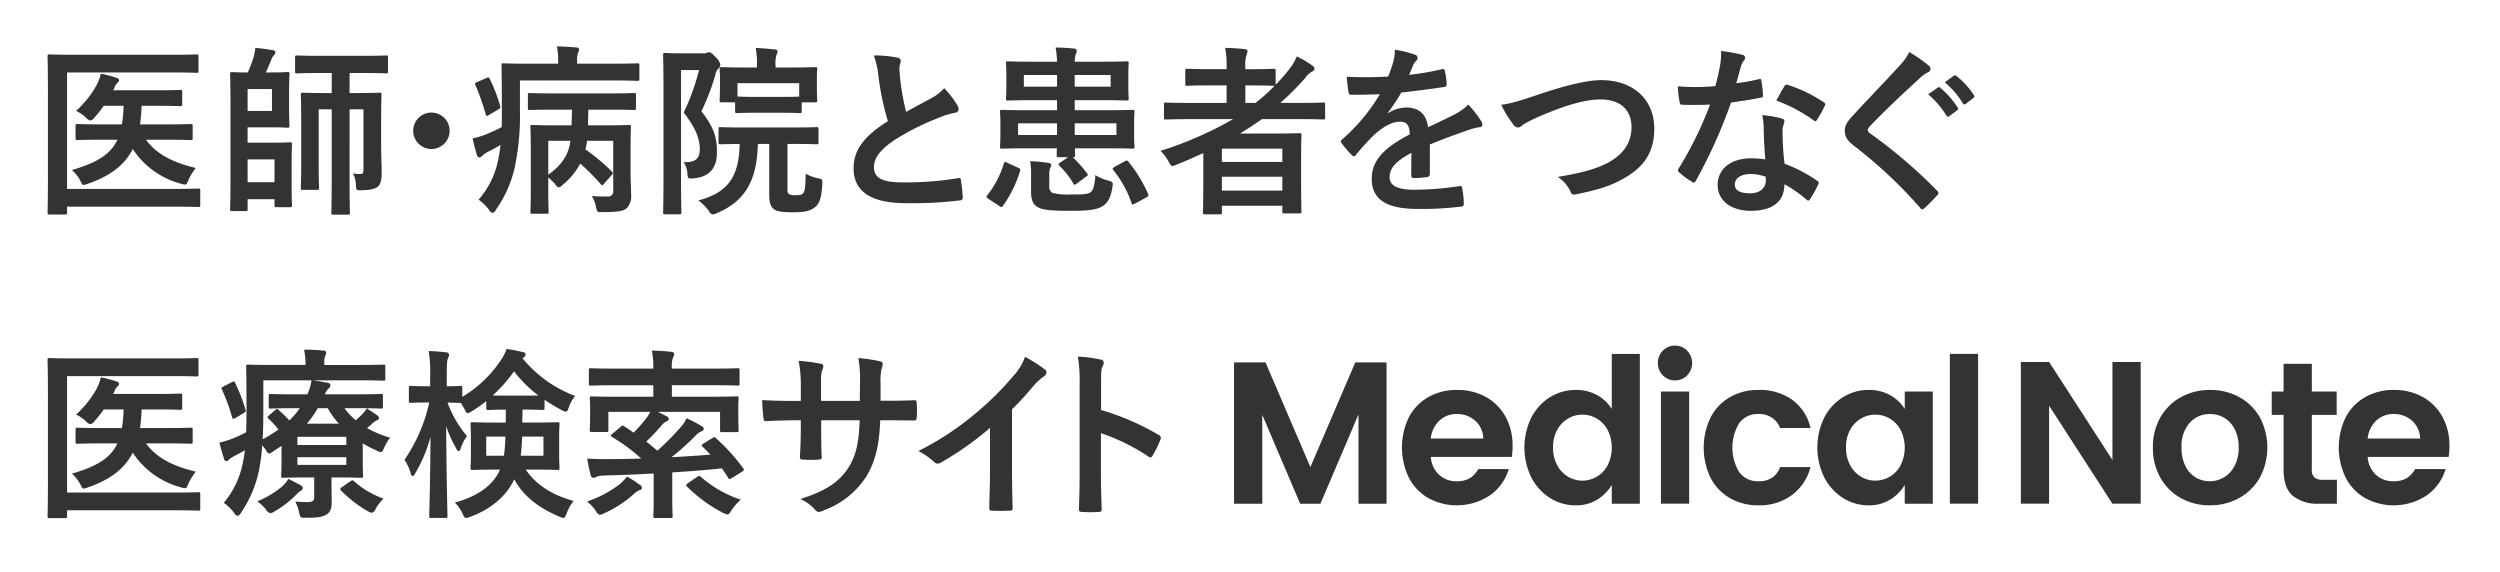 <svg xmlns="http://www.w3.org/2000/svg" xmlns:xlink="http://www.w3.org/1999/xlink" width="247" height="56.5" viewBox="0 0 494 113">
  <defs>
    <style>
      .cls-1 {
        fill: #333;
        fill-rule: evenodd;
        filter: url(#filter);
      }
    </style>
    <filter id="filter" x="25" y="629" width="494" height="113" filterUnits="userSpaceOnUse">
      <feGaussianBlur result="blur" stdDeviation="3.333" in="SourceAlpha"/>
      <feComposite result="composite"/>
      <feComposite result="composite-2"/>
      <feComposite result="composite-3"/>
      <feFlood result="flood" flood-color="#fff" flood-opacity="0.2"/>
      <feComposite result="composite-4" operator="in" in2="composite-3"/>
      <feBlend result="blend" mode="screen" in2="SourceGraphic"/>
      <feBlend result="blend-2" in="SourceGraphic"/>
    </filter>
  </defs>
  <path id="tagline_sp.svg" class="cls-1" d="M38.254,643.32h20.9c3.316,0,4.457.072,4.671,0.072,0.357,0,.392-0.036.392-0.4V640.15c0-.36-0.036-0.4-0.392-0.4-0.214,0-1.355.072-4.671,0.072H39.537c-3.316,0-4.529-.072-4.743-0.072-0.357,0-.392.036-0.392,0.4,0,0.216.071,2.665,0.071,7.6v15.6c0,4.971-.071,7.42-0.071,7.637,0,0.36.036,0.4,0.392,0.4h3.031c0.392,0,.428-0.036.428-0.4v-1.154H59.292c3.423,0,4.636.072,4.885,0.072,0.357,0,.392-0.036.392-0.4v-2.845c0-.36-0.036-0.4-0.392-0.4-0.25,0-1.462.072-4.885,0.072H38.254V643.32ZM48.2,656.61c-1.319,2.846-3.994,4.538-8.986,5.979a7.487,7.487,0,0,1,1.676,2.161c0.285,0.576.392,0.792,0.678,0.792a3.721,3.721,0,0,0,.856-0.252c4.564-1.584,7.274-3.817,8.808-6.843a16.423,16.423,0,0,0,9.485,6.843,3.785,3.785,0,0,0,.82.18c0.321,0,.428-0.216.642-0.792a12.4,12.4,0,0,1,1.5-2.485c-4.85-1.153-7.881-2.917-9.842-5.583h3.922c3.495,0,4.671.072,4.885,0.072,0.392,0,.428-0.036.428-0.4v-2.413c0-.324-0.036-0.36-0.428-0.36-0.214,0-1.391.072-4.885,0.072h-5.1a29.372,29.372,0,0,0,.321-3.674h3.138c3.174,0,4.279.072,4.493,0.072,0.357,0,.392-0.036.392-0.433v-2.377c0-.36-0.036-0.4-0.392-0.4-0.214,0-1.319.072-4.493,0.072H47.347a1.944,1.944,0,0,0,.25-0.468,2.7,2.7,0,0,1,.606-1.008,0.667,0.667,0,0,0,.321-0.5,0.528,0.528,0,0,0-.464-0.468,20.866,20.866,0,0,0-3.138-.828,9.28,9.28,0,0,1-.856,2.3,20.176,20.176,0,0,1-4.03,5.042,7.86,7.86,0,0,1,1.926,1.3,1.686,1.686,0,0,0,.892.612,1.3,1.3,0,0,0,.785-0.576,20.569,20.569,0,0,0,1.854-2.341h3.922a27.09,27.09,0,0,1-.321,3.674H45.207c-3.459,0-4.671-.072-4.885-0.072-0.357,0-.392.036-0.392,0.36v2.413c0,0.36.036,0.4,0.392,0.4,0.214,0,1.426-.072,4.885-0.072h3Zm52.113-4.034c0-3.062.071-4.646,0.071-4.862,0-.361-0.036-0.4-0.392-0.4-0.25,0-1.284.072-4.315,0.072h-1.6v-3.961h2.567c3.281,0,4.421.072,4.635,0.072,0.357,0,.393-0.036.393-0.4v-2.737c0-.36-0.036-0.4-0.393-0.4-0.214,0-1.355.072-4.635,0.072h-8.38c-3.245,0-4.35-.072-4.564-0.072-0.357,0-.392.036-0.392,0.4V643.1c0,0.361.036,0.4,0.392,0.4,0.214,0,1.319-.072,4.564-0.072h2.282v3.961H89.153c-3.031,0-4.065-.072-4.315-0.072-0.357,0-.392.036-0.392,0.4,0,0.216.071,1.62,0.071,4.574v9.329c0,2.953-.071,4.25-0.071,4.5,0,0.36.036,0.4,0.392,0.4h2.817c0.357,0,.392-0.036.392-0.4,0-.216-0.071-1.549-0.071-4.358V650.6h2.567v14.443c0,3.854-.071,5.763-0.071,5.98,0,0.36.036,0.4,0.392,0.4h2.853c0.392,0,.428-0.036.428-0.4,0-.181-0.071-2.126-0.071-6.016V650.6H96.82v11.742c0,0.828-.107,1.044-0.571,1.044a12.646,12.646,0,0,1-1.5-.108,4.77,4.77,0,0,1,.571,2.2c0.071,1.153.071,1.153,1.212,1.117,1.462-.036,2.674-0.216,3.245-0.829,0.5-.54.642-1.368,0.642-2.845s-0.107-3.385-.107-4.97v-5.367ZM77.529,643.32c0.392-.829.713-1.657,1.07-2.486a2.774,2.774,0,0,1,.5-0.9,0.8,0.8,0,0,0,.321-0.576,0.466,0.466,0,0,0-.464-0.432c-1.07-.181-2.211-0.361-3.495-0.469a11.314,11.314,0,0,1-.428,2.089,26.884,26.884,0,0,1-1.07,2.774c-1.89,0-2.888-.072-3.1-0.072-0.357,0-.392.036-0.392,0.4,0,0.252.071,2.2,0.071,6.087v14.515c0,3.962-.071,5.8-0.071,6.051,0,0.36.036,0.4,0.392,0.4h2.71c0.321,0,.357-0.036.357-0.4v-1.945H79.24v1.188c0,0.36.036,0.4,0.392,0.4h2.639c0.392,0,.428-0.036.428-0.4,0-.216-0.071-1.116-0.071-3.277v-5.4c0-2.161.071-3.133,0.071-3.349,0-.36-0.036-0.4-0.428-0.4-0.214,0-1.212.072-3.245,0.072h-5.1v-3.026h4.778c2.068,0,2.888.072,3.1,0.072,0.357,0,.392-0.036.392-0.4,0-.216-0.071-1.153-0.071-3.206v-3.782c0-2.017.071-2.989,0.071-3.205,0-.36-0.036-0.4-0.392-0.4-0.214,0-1.034.072-3.1,0.072H77.529ZM79.24,660.5V665H73.927v-4.5H79.24Zm-0.5-9.581H73.927V646.6h4.814v4.322Zm31.542,0.324a3.6,3.6,0,1,0,3.566,3.6A3.594,3.594,0,0,0,110.283,651.243ZM145.855,663.6c0.321-.361.321-0.433,0.036-0.721a40.477,40.477,0,0,0-5.206-4.358,14.164,14.164,0,0,0,.321-1.693h5.17v9.761a1.017,1.017,0,0,1-1.212,1.224,29.926,29.926,0,0,1-3.031-.072,6.207,6.207,0,0,1,.82,2.089c0.25,1.118.25,1.118,1.319,1.081,3.174,0,4.173-.216,4.779-0.793a3.322,3.322,0,0,0,.856-2.665c0-1.116-.107-2.665-0.107-4.646v-4.358c0-2.737.071-4.106,0.071-4.322,0-.4-0.036-0.432-0.392-0.432-0.214,0-1.427.072-4.779,0.072h-3.316c0.036-1.045.036-2.054,0.071-3.1h4.173c3.423,0,4.635.072,4.849,0.072,0.357,0,.392-0.036.392-0.4v-2.557c0-.361-0.035-0.4-0.392-0.4-0.214,0-1.426.072-4.849,0.072H134.516c-3.423,0-4.636-.072-4.85-0.072-0.321,0-.356.036-0.356,0.4v2.557c0,0.36.035,0.4,0.356,0.4,0.214,0,1.427-.072,4.85-0.072h3.494c0,1.044-.035,2.053-0.071,3.1h-2.924c-3.352,0-4.564-.072-4.778-0.072-0.392,0-.428.036-0.428,0.432,0,0.216.071,1.4,0.071,4.034v8.752c0,2.629-.071,3.746-0.071,3.926,0,0.361.036,0.4,0.428,0.4h2.817c0.321,0,.356-0.036.356-0.4,0-.18-0.071-1.369-0.071-3.926v-2.845a12.133,12.133,0,0,1,1.32,1.26,1.415,1.415,0,0,0,.748.721,1.682,1.682,0,0,0,.749-0.5,13.745,13.745,0,0,0,3.5-4.214,42.854,42.854,0,0,1,4.029,4.034c0.286,0.324.321,0.324,0.678-.072Zm-8.13-6.772a8.893,8.893,0,0,1-.927,2.99,10.354,10.354,0,0,1-3.459,3.673v-6.663h4.386ZM127.741,644.9H146.1c3.5,0,4.636.072,4.85,0.072,0.356,0,.392-0.036.392-0.432v-2.629c0-.36-0.036-0.4-0.392-0.4-0.214,0-1.355.072-4.85,0.072h-7.06v-0.576a3.979,3.979,0,0,1,.178-1.585,1.51,1.51,0,0,0,.214-0.721,0.545,0.545,0,0,0-.571-0.324c-1.283-.108-2.5-0.18-3.815-0.216a14.235,14.235,0,0,1,.249,2.882v0.54h-5.883c-3.459,0-4.707-.072-4.921-0.072-0.357,0-.393.036-0.393,0.4,0,0.216.072,2.881,0.072,8.968,0,1.153,0,2.233-.036,3.242-0.891.468-1.926,0.937-2.995,1.4a17.72,17.72,0,0,1-2.746.828c0.25,1.189.57,2.413,0.856,3.314a0.552,0.552,0,0,0,.463.432,0.8,0.8,0,0,0,.571-0.288,4.238,4.238,0,0,1,1.105-.793c0.82-.4,1.641-0.864,2.5-1.368a23.866,23.866,0,0,1-.463,2.989,16.775,16.775,0,0,1-3.851,7.816,9.791,9.791,0,0,1,2.068,2.017,1.1,1.1,0,0,0,.713.613,1.151,1.151,0,0,0,.642-0.649,23.286,23.286,0,0,0,3.709-8.32,49.194,49.194,0,0,0,1.034-11.238V644.9Zm-8.559.36c-0.392.181-.356,0.325-0.214,0.613a45.008,45.008,0,0,1,2,5.69c0.107,0.4.179,0.433,0.678,0.144l1.819-1.08c0.463-.252.463-0.36,0.356-0.72a31.454,31.454,0,0,0-2.068-5.367c-0.178-.324-0.25-0.288-0.678-0.108Zm40.1-5.726c-1.747,0-2.6-.072-2.853-0.072-0.356,0-.392.036-0.392,0.4,0,0.252.071,2.737,0.071,7.816v15.6c0,5.007-.071,7.492-0.071,7.709,0,0.324.036,0.36,0.392,0.36h2.817c0.357,0,.392-0.036.392-0.36,0-.217-0.071-2.81-0.071-7.745V642.851h3.566a44.923,44.923,0,0,1-3.031,8.392c2.71,3.494,3.174,5.511,3.174,7.276,0,1.873-.963,2.629-3.21,2.521a4.2,4.2,0,0,1,.749,2.161c0.107,1.117.107,1.117,1.213,1.045,3.28-.288,4.635-2.2,4.635-5.043,0-2.593-.285-4.682-3.066-8.212a46.109,46.109,0,0,0,2.745-7.131,2.411,2.411,0,0,1,.678-1.4,0.937,0.937,0,0,0,.321-0.648,2.549,2.549,0,0,0-.856-1.441c-0.82-.9-1.1-1.044-1.355-1.044a0.888,0.888,0,0,0-.464.108,1.624,1.624,0,0,1-.713.108h-4.671ZM177,657.439v10.012c0,1.8.357,2.485,1.035,2.954,0.534,0.4,1.747.541,3.53,0.541,2.032,0,3.28-.145,4.243-0.83,1.034-.684,1.5-1.728,1.676-4.718,0.036-.936.036-1.008-0.891-1.188a7.489,7.489,0,0,1-2.389-.9c-0.072,2.558-.107,3.314-0.464,3.818-0.25.324-.5,0.432-1.462,0.432a2.416,2.416,0,0,1-1.391-.216c-0.285-.216-0.285-0.432-0.285-1.188v-8.716h1c3.352,0,4.529.072,4.743,0.072,0.357,0,.392-0.036.392-0.4v-2.558c0-.4-0.035-0.432-0.392-0.432-0.214,0-1.391.072-4.743,0.072h-9.485c-3.387,0-4.529-.072-4.743-0.072-0.356,0-.392.036-0.392,0.432v2.558c0,0.36.036,0.4,0.392,0.4,0.179,0,1.177-.036,3.78-0.072-0.107,6.555-2.389,9.652-8.166,11.165a9.309,9.309,0,0,1,2.069,2.053,1.186,1.186,0,0,0,.784.721,2.832,2.832,0,0,0,.856-0.288c5.741-2.414,7.881-6.7,8.059-13.651H177Zm2.247-6.16c2.674,0,3.566.072,3.78,0.072,0.356,0,.392-0.036.392-0.4v-1.729h2.639c0.392,0,.428-0.036.428-0.4,0-.252-0.072-0.684-0.072-3.385v-1.261c0-.792.072-1.333,0.072-1.549,0-.324-0.036-0.36-0.428-0.36-0.214,0-1.426.072-4.778,0.072h-3.031v-0.432a5.325,5.325,0,0,1,.213-2.125,1.389,1.389,0,0,0,.179-0.684,0.547,0.547,0,0,0-.571-0.325c-1.212-.144-2.425-0.252-3.744-0.288a16.657,16.657,0,0,1,.25,3.494v0.36H172.4c-3.352,0-4.564-.072-4.778-0.072-0.392,0-.428.036-0.428,0.36,0,0.252.072,0.757,0.072,1.8v1.009c0,2.7-.072,3.133-0.072,3.385,0,0.36.036,0.4,0.428,0.4h2.639v1.729c0,0.36.036,0.4,0.392,0.4,0.214,0,1.106-.072,3.816-0.072h4.778Zm-8.523-5.834h12.2v2.629c-0.321.036-1.284,0.072-3.673,0.072h-4.778c-2.532,0-3.459-.072-3.745-0.072v-2.629Zm26.939-5.475a16.26,16.26,0,0,1,.927,4.178,55.049,55.049,0,0,0,1.854,8.788c-4.172,2.666-6.775,5.295-6.775,9.293,0,4.682,3.566,6.915,10.3,6.915a75.494,75.494,0,0,0,10.627-.54,0.559,0.559,0,0,0,.642-0.612,32.356,32.356,0,0,0-.357-3.35,0.446,0.446,0,0,0-.642-0.432,61.7,61.7,0,0,1-10.876.828c-4.1,0-5.67-.9-5.67-3.025,0-1.693,1.106-3.386,4.208-5.439a49.523,49.523,0,0,1,8.38-4.214,16.946,16.946,0,0,1,3.423-1.081,0.713,0.713,0,0,0,.713-0.72,1.463,1.463,0,0,0-.249-0.756,18.479,18.479,0,0,0-2.6-3.386,8.847,8.847,0,0,1-2.461,1.945c-2,1.08-3.28,1.765-5.063,2.737a51.041,51.041,0,0,1-1.141-6.2c-0.072-.828-0.179-1.692-0.179-2.413,0-.5.25-1.008,0.25-1.513a0.656,0.656,0,0,0-.642-0.576A20.447,20.447,0,0,0,197.663,639.97Zm31.468,1.225c-3.5,0-4.743-.072-4.957-0.072-0.356,0-.392.036-0.392,0.4,0,0.216.071,0.792,0.071,2.3V646.2c0,1.441-.071,2.017-0.071,2.269,0,0.36.036,0.4,0.392,0.4,0.214,0,1.391-.072,4.885-0.072h4.814v1.981h-5.99c-3.424,0-4.636-.072-4.886-0.072-0.356,0-.392.036-0.392,0.4,0,0.216.072,0.792,0.072,2.233v2.306c0,1.513-.072,2.089-0.072,2.3,0,0.4.036,0.432,0.392,0.432,0.25,0,1.462-.072,4.886-0.072h5.955c-0.036.828-.036,1.3-0.036,1.4,0,0.324.036,0.36,0.357,0.36h1.89l-1.534,1.044c-0.392.252-.428,0.361-0.178,0.649a16.283,16.283,0,0,1,2.71,3.421,0.432,0.432,0,0,0,.285.324,0.911,0.911,0,0,0,.428-0.216l1.926-1.44c0.356-.252.321-0.361,0.107-0.613a25.9,25.9,0,0,0-2.817-3.169h0.071c0.357,0,.392-0.036.392-0.36,0-.108-0.035-0.577-0.035-1.4h6.49c3.423,0,4.635.072,4.885,0.072,0.357,0,.392-0.036.392-0.432,0-.216-0.071-0.792-0.071-2.3v-2.306c0-1.441.071-2.017,0.071-2.233,0-.36-0.035-0.4-0.392-0.4-0.25,0-1.462.072-4.885,0.072h-6.526v-1.981h5.278c3.494,0,4.742.072,4.992,0.072,0.356,0,.392-0.036.392-0.4,0-.216-0.071-0.828-0.071-2.269v-2.377c0-1.513.071-2.089,0.071-2.3,0-.36-0.036-0.4-0.392-0.4-0.25,0-1.5.072-4.992,0.072h-5.278a4.685,4.685,0,0,1,.214-1.513A1.5,1.5,0,0,0,237.76,639a0.5,0.5,0,0,0-.535-0.4c-1.212-.144-2.353-0.18-3.637-0.216a19.2,19.2,0,0,1,.285,2.81h-4.742Zm16.474,14.479h-8.237v-2.306h8.237v2.306Zm-19.434,0v-2.306h7.7v2.306h-7.7Zm18.293-9.545h-7.1v-2.305h7.1v2.305Zm-17.152,0v-2.305h6.561v2.305h-6.561Zm5.028,17.288a2.744,2.744,0,0,1,.214-1.26,1.272,1.272,0,0,0,.178-0.648q0-.217-0.642-0.325a27.347,27.347,0,0,0-3.53-.324,14.829,14.829,0,0,1,.179,2.846v3.133c0,1.873.5,2.629,1.319,3.1,1,0.577,3.031.721,6.169,0.721,3.281,0,5.242-.108,6.561-0.865,1-.576,1.712-1.692,2.033-3.853,0.142-.973.071-0.973-0.82-1.261a8.931,8.931,0,0,1-2.568-1.08c-0.071,1.728-.392,3.1-1,3.421-0.749.432-1.748,0.4-3.923,0.4a11.446,11.446,0,0,1-3.6-.324,1.454,1.454,0,0,1-.571-1.441v-2.233Zm-9.913,6.267a0.86,0.86,0,0,0,.463.216,0.383,0.383,0,0,0,.286-0.216,23.724,23.724,0,0,0,3.387-6.879c0.107-.36.072-0.432-0.356-0.648L224,661.148c-0.464-.252-0.5-0.216-0.642.18a19,19,0,0,1-3.281,6.267c-0.178.252-.214,0.4,0.214,0.685Zm22.822-7.707c-0.428.252-.464,0.36-0.25,0.648a21.131,21.131,0,0,1,3.6,6.519c0.107,0.36.214,0.324,0.713,0.072l2.246-1.224c0.428-.253.428-0.361,0.286-0.721a27.467,27.467,0,0,0-3.887-6.339,0.5,0.5,0,0,0-.321-0.216,1.186,1.186,0,0,0-.428.18Zm17.523,2.2c0,5.366-.071,6.591-0.071,6.772,0,0.36.036,0.4,0.392,0.4h2.96c0.357,0,.392-0.036.392-0.4v-1.3h11.946V670.8c0,0.325.036,0.361,0.392,0.361h2.96c0.392,0,.428-0.036.428-0.361,0-.216-0.071-1.261-0.071-6.591v-3.6c0-3.566.071-4.646,0.071-4.862,0-.4-0.036-0.432-0.428-0.432-0.214,0-1.747.072-4.778,0.072h-6.954c1.5-.9,2.924-1.837,4.35-2.846h7.667c3.138,0,4.244.072,4.458,0.072,0.321,0,.356-0.036.356-0.4v-2.594c0-.324-0.035-0.36-0.356-0.36-0.214,0-1.32.072-4.458,0.072H278a52.414,52.414,0,0,0,4.885-4.9,4.011,4.011,0,0,1,1.462-1.333,0.62,0.62,0,0,0,.392-0.5,0.782,0.782,0,0,0-.428-0.648,19.994,19.994,0,0,0-3.066-1.8,10.371,10.371,0,0,1-1.605,2.665,33.223,33.223,0,0,1-2.567,2.918V643c0-.36-0.036-0.4-0.428-0.4-0.214,0-1.284.072-4.493,0.072h-1.07v-0.4a6.571,6.571,0,0,1,.249-2.485,1.785,1.785,0,0,0,.179-0.72c0-.216-0.214-0.325-0.571-0.361-1.212-.144-2.5-0.216-3.851-0.252a17.011,17.011,0,0,1,.285,3.71v0.5h-3.245c-3.209,0-4.314-.072-4.528-0.072-0.357,0-.393.036-0.393,0.4v2.558c0,0.36.036,0.4,0.393,0.4,0.214,0,1.319-.072,4.528-0.072h3.245v3.457h-7.559c-3.138,0-4.208-.072-4.422-0.072-0.357,0-.392.036-0.392,0.36v2.594c0,0.36.035,0.4,0.392,0.4,0.214,0,1.284-.072,4.422-0.072h8.843a72.955,72.955,0,0,1-14.335,6.267,8.624,8.624,0,0,1,1.569,2.089c0.357,0.649.5,0.9,0.785,0.9a3.011,3.011,0,0,0,.784-0.252c1.819-.721,3.566-1.513,5.313-2.3v4.934Zm3.673,2.485v-2.737h11.946v2.737H266.445Zm11.946-8.284V661H266.445v-2.629h11.946Zm-1.533-12.426a33.991,33.991,0,0,1-3.78,3.385h-2v-3.457h1.07c3.209,0,4.279.072,4.493,0.072h0.214Zm30.682,11.6c3.031-1.261,5.349-2.053,7.667-2.882a11.325,11.325,0,0,1,2.175-.54,0.519,0.519,0,0,0,.535-0.5,1.431,1.431,0,0,0-.285-0.793,22.153,22.153,0,0,0-2.5-3.17,10.724,10.724,0,0,1-2.71,1.945c-1.819.937-3.851,1.873-5.242,2.522-0.357-2.81-2-3.89-4.351-3.89a7.046,7.046,0,0,0-3.565,1.116l-0.036-.072a37.032,37.032,0,0,0,2.674-4c2.6-.288,5.67-0.684,8.345-1.08,0.5-.072.641-0.216,0.606-0.576a12.307,12.307,0,0,0-.357-2.594,0.394,0.394,0,0,0-.57-0.36,56.678,56.678,0,0,1-6.49,1.117c0.428-.973.606-1.441,0.82-1.945a2.815,2.815,0,0,1,.606-0.865,0.7,0.7,0,0,0,.25-0.54,0.646,0.646,0,0,0-.428-0.612,22.337,22.337,0,0,0-4.065-1.008,8.838,8.838,0,0,1-.25,2.2,28.147,28.147,0,0,1-1.07,3.1,77.9,77.9,0,0,1-8.2.036c0.107,1.08.249,2.413,0.356,2.989,0.072,0.4.178,0.577,0.5,0.577,2.1,0,4.03-.036,5.706-0.108a36.714,36.714,0,0,1-7.453,8.932,0.5,0.5,0,0,0-.249.4,0.588,0.588,0,0,0,.142.325,17.127,17.127,0,0,0,2.033,2.377,0.707,0.707,0,0,0,.392.252,0.636,0.636,0,0,0,.428-0.324,48.214,48.214,0,0,1,3.566-3.926c1.64-1.441,3.245-2.522,4.921-2.594,1.6-.072,2.032.649,2.139,2.486-5.384,2.809-7.524,5.33-7.524,8.788,0,4.178,3.1,5.943,8.951,5.943a62.671,62.671,0,0,0,8.843-.469c0.285,0,.428-0.252.392-0.684a16.208,16.208,0,0,0-.321-2.953,0.381,0.381,0,0,0-.5-0.4,60.231,60.231,0,0,1-8.879.721c-3.744,0-4.957-.973-4.957-2.485,0-1.729,1.142-3.134,4.315-4.791-0.035,1.3-.035,3.1-0.035,4.395a0.47,0.47,0,0,0,.463.576,19.113,19.113,0,0,0,2.532-.18,0.63,0.63,0,0,0,.677-0.649v-5.8Zm14.1-7.853a20.953,20.953,0,0,0,2.283,3.746,1.346,1.346,0,0,0,1.034.757,1.7,1.7,0,0,0,.963-0.54,22.307,22.307,0,0,1,2.46-1.3c5.42-2.413,9.664-3.71,12.873-3.71,3.958,0,6.133,2.089,6.133,5.475,0,3.314-1.89,5.619-4.921,7.167-2.424,1.189-4.956,1.873-9.663,2.666a6.661,6.661,0,0,1,2.5,2.845c0.25,0.684.535,0.72,1.248,0.576,3.281-.72,6.062-1.3,9.057-2.989,4.244-2.3,6.276-5.295,6.276-10.013,0-5.655-4.1-9.545-10.483-9.545-2.889,0-7.346,1.117-12.838,2.99C324.53,649.19,323.21,649.514,321.641,649.694ZM373.826,660.5a18.2,18.2,0,0,0-2.817-.216c-4.029,0-6.6,2.125-6.6,5.258,0,3.1,2.639,5.115,6.562,5.115,4.065,0,6.632-1.657,6.632-5.259a26.539,26.539,0,0,1,4.351,3.026,0.552,0.552,0,0,0,.356.216,0.4,0.4,0,0,0,.321-0.252,22.158,22.158,0,0,0,1.64-2.918,0.48,0.48,0,0,0-.213-0.756,27.885,27.885,0,0,0-6.419-3.35,47.534,47.534,0,0,1-.392-6.122,3.784,3.784,0,0,1,.142-1.477,4.535,4.535,0,0,0,.214-0.757,0.551,0.551,0,0,0-.5-0.576,19.161,19.161,0,0,0-3.887-.685,12.726,12.726,0,0,1,.285,2.558C373.541,656,373.612,658.2,373.826,660.5Zm0.072,3.422a4.264,4.264,0,0,1,.035.72c0,1.513-1.176,2.557-3.1,2.557-2.033,0-3.031-.576-3.031-1.729,0-1.368,1.391-2.089,3.174-2.089A9.013,9.013,0,0,1,373.9,663.922Zm-5.813-18.477c0.321-1.081.606-2.2,0.856-3.062a3.974,3.974,0,0,1,.571-1.332,0.893,0.893,0,0,0,.321-0.685,0.611,0.611,0,0,0-.571-0.54,32.689,32.689,0,0,0-4.172-.756,14.074,14.074,0,0,1-.214,2.917c-0.25,1.3-.5,2.521-0.927,4.034-1.64.144-2.71,0.18-4.1,0.18-1.034,0-1.854-.036-3.316-0.144a19,19,0,0,0,.356,3.061c0.072,0.468.143,0.576,0.5,0.576,0.891,0.037,1.176.037,1.961,0.037,1.105,0,2.211,0,3.566-.073a72.987,72.987,0,0,1-6.169,12.571,0.692,0.692,0,0,0-.179.432,0.5,0.5,0,0,0,.25.4,16.863,16.863,0,0,0,2.46,1.837,0.987,0.987,0,0,0,.428.18,0.519,0.519,0,0,0,.393-0.36,99.99,99.99,0,0,0,6.953-15.452c2.211-.324,3.958-0.576,5.884-0.972a0.38,0.38,0,0,0,.428-0.432,19.826,19.826,0,0,0-.321-2.918c-0.071-.4-0.214-0.4-0.535-0.288A38.216,38.216,0,0,1,368.085,645.445ZM376,648.866a30.724,30.724,0,0,1,7.381,3.926,0.5,0.5,0,0,0,.321.144,0.4,0.4,0,0,0,.321-0.252,22.053,22.053,0,0,0,1.5-2.665,0.865,0.865,0,0,0,.142-0.433,0.534,0.534,0,0,0-.321-0.4,27.7,27.7,0,0,0-6.989-3.385,0.5,0.5,0,0,0-.749.252C377.143,646.705,376.608,647.786,376,648.866Zm26.262-9.58a10.377,10.377,0,0,1-1.925,2.7c-3.067,3.386-6.027,6.375-9.058,9.688-1.105,1.189-1.747,1.982-1.747,3.17s0.535,1.981,1.89,3.026a90.345,90.345,0,0,1,12.98,12.173,0.635,0.635,0,0,0,.428.325,0.9,0.9,0,0,0,.5-0.289c0.606-.54,1.64-1.584,2.461-2.485a0.616,0.616,0,0,0,.249-0.432,0.868,0.868,0,0,0-.249-0.468,99.159,99.159,0,0,0-13.266-11.345,0.9,0.9,0,0,1-.463-0.649,1.578,1.578,0,0,1,.463-0.792c2.746-2.882,6.669-6.592,9.735-9.365a6.758,6.758,0,0,1,1.712-1.26,0.724,0.724,0,0,0,.5-0.685,0.886,0.886,0,0,0-.285-0.576A28.424,28.424,0,0,0,402.264,639.286Zm3.745,8.356a17.838,17.838,0,0,1,3.6,4.177,0.37,0.37,0,0,0,.606.109l1.5-1.117a0.364,0.364,0,0,0,.107-0.576,16.488,16.488,0,0,0-3.388-3.854,0.363,0.363,0,0,0-.534-0.072Zm3.28-2.378a17.017,17.017,0,0,1,3.566,4.142,0.364,0.364,0,0,0,.606.108l1.427-1.116A0.419,0.419,0,0,0,415,647.75a14.971,14.971,0,0,0-3.388-3.71,0.362,0.362,0,0,0-.535-0.072ZM38.254,703.319h20.9c3.316,0,4.457.072,4.671,0.072,0.357,0,.392-0.036.392-0.4V700.15c0-.36-0.036-0.4-0.392-0.4-0.214,0-1.355.072-4.671,0.072H39.537c-3.316,0-4.529-.072-4.743-0.072-0.357,0-.392.036-0.392,0.4,0,0.216.071,2.665,0.071,7.6v15.6c0,4.97-.071,7.419-0.071,7.635,0,0.36.036,0.4,0.392,0.4h3.031c0.392,0,.428-0.036.428-0.4v-1.152H59.292c3.423,0,4.636.072,4.885,0.072,0.357,0,.392-0.036.392-0.4v-2.846c0-.36-0.036-0.4-0.392-0.4-0.25,0-1.462.072-4.885,0.072H38.254V703.319ZM48.2,716.61c-1.319,2.845-3.994,4.538-8.986,5.979a7.5,7.5,0,0,1,1.676,2.161c0.285,0.577.392,0.793,0.678,0.793a3.721,3.721,0,0,0,.856-0.252c4.564-1.585,7.274-3.819,8.808-6.844a16.433,16.433,0,0,0,9.485,6.844,3.785,3.785,0,0,0,.82.18c0.321,0,.428-0.216.642-0.793a12.429,12.429,0,0,1,1.5-2.485c-4.85-1.153-7.881-2.918-9.842-5.583h3.922c3.495,0,4.671.072,4.885,0.072,0.392,0,.428-0.036.428-0.4v-2.413c0-.324-0.036-0.36-0.428-0.36-0.214,0-1.391.072-4.885,0.072h-5.1a29.355,29.355,0,0,0,.321-3.674h3.138c3.174,0,4.279.072,4.493,0.072,0.357,0,.392-0.036.392-0.432v-2.377c0-.36-0.036-0.4-0.392-0.4-0.214,0-1.319.072-4.493,0.072H47.347a1.97,1.97,0,0,0,.25-0.469,2.713,2.713,0,0,1,.606-1.009,0.664,0.664,0,0,0,.321-0.5,0.528,0.528,0,0,0-.464-0.468,20.981,20.981,0,0,0-3.138-.829,9.271,9.271,0,0,1-.856,2.306,20.159,20.159,0,0,1-4.03,5.042,7.917,7.917,0,0,1,1.926,1.3,1.686,1.686,0,0,0,.892.612,1.3,1.3,0,0,0,.785-0.576,20.481,20.481,0,0,0,1.854-2.341h3.922a27.075,27.075,0,0,1-.321,3.674H45.207c-3.459,0-4.671-.072-4.885-0.072-0.357,0-.392.036-0.392,0.36v2.413c0,0.36.036,0.4,0.392,0.4,0.214,0,1.426-.072,4.885-0.072h3Zm47.156-6.951c3.495,0,4.707.072,4.921,0.072,0.357,0,.392-0.036.392-0.36v-2.125c0-.36-0.035-0.4-0.392-0.4-0.214,0-1.426.072-4.921,0.072H89.189a3.043,3.043,0,0,1,.785-1.189,0.815,0.815,0,0,0,.321-0.649,0.562,0.562,0,0,0-.57-0.432c-0.856-.18-1.89-0.36-2.853-0.5h9.057c3.459,0,4.635.072,4.849,0.072,0.357,0,.357-0.036.357-0.4v-2.342c0-.4,0-0.432-0.357-0.432-0.214,0-1.391.072-4.849,0.072H89.082v-0.4a3.613,3.613,0,0,1,.178-1.4,1.726,1.726,0,0,0,.214-0.648,0.509,0.509,0,0,0-.571-0.4c-1.284-.108-2.46-0.18-3.815-0.18a13.5,13.5,0,0,1,.285,2.773v0.252H78.955c-3.459,0-4.707-.072-4.921-0.072-0.357,0-.392.036-0.392,0.432,0,0.217.071,2.666,0.071,8.177,0,1.8-.036,3.349-0.071,4.754a25.876,25.876,0,0,1-2.425,1.153,19.442,19.442,0,0,1-2.853.9,33.215,33.215,0,0,0,.927,3.241,0.422,0.422,0,0,0,.428.4,0.629,0.629,0,0,0,.535-0.288,4.46,4.46,0,0,1,1.105-.721c0.678-.36,1.355-0.72,2.032-1.116a25.434,25.434,0,0,1-.428,2.557,17.163,17.163,0,0,1-3.744,7.816,9.472,9.472,0,0,1,2.033,1.981,1.156,1.156,0,0,0,.678.612,1.1,1.1,0,0,0,.677-0.612,23.032,23.032,0,0,0,3.566-8.357,38.062,38.062,0,0,0,.642-5.006c0.25,0.324.535,0.685,0.856,1.153a0.722,0.722,0,0,0,.5.5,1.424,1.424,0,0,0,.606-0.288l1.854-1.225v2.593c0,2.053-.071,3.1-0.071,3.315,0,0.36.036,0.4,0.392,0.4,0.214,0,1.747-.072,4.671-0.072h1.462v3.818c0,0.756-.214,1.044-1.284,1.044a22.309,22.309,0,0,1-2.46-.108,7.869,7.869,0,0,1,.749,2.125c0.25,1.116.25,1.116,1.355,1.08,2.246,0.036,3.174-.144,3.887-0.54,0.856-.432,1.212-1.08,1.212-2.449,0-1.152-.036-2.089-0.036-3.422v-1.548H91.65c2.96,0,4.457.072,4.671,0.072,0.392,0,.428-0.036.428-0.4,0-.217-0.071-1.082-0.071-2.918V716.61a24.153,24.153,0,0,0,2.71,1.4,2.323,2.323,0,0,0,.855.324c0.25,0,.393-0.252.678-0.9a8.486,8.486,0,0,1,1.177-1.944,20.592,20.592,0,0,1-4.565-1.909l0.927-.793a3.441,3.441,0,0,1,1.07-.756,0.489,0.489,0,0,0,.357-0.432,0.59,0.59,0,0,0-.321-0.5c-0.606-.433-1.5-1.045-2.1-1.4a5.77,5.77,0,0,1-.82,1.08,15.922,15.922,0,0,1-1.355,1.261,12.561,12.561,0,0,1-2.211-2.377h2.282Zm-11.126,0a13,13,0,0,1-2.068,2.413,22.687,22.687,0,0,0-2.1-2.053,0.377,0.377,0,0,0-.321-0.18,0.62,0.62,0,0,0-.357.18l-1.212,1.044c-0.321.253-.428,0.361-0.143,0.649a18.3,18.3,0,0,1,2,2.161,30.354,30.354,0,0,1-3.138,1.945c0.107-1.621.143-3.458,0.143-5.511v-6.159H86.55a9.89,9.89,0,0,1-.82,2.774H83.412c-3.495,0-4.707-.072-4.921-0.072-0.357,0-.392.036-0.392,0.4v2.125c0,0.324.036,0.36,0.392,0.36,0.214,0,1.426-.072,4.921-0.072h0.82Zm9.2,5.654v1.621H83.769v-1.621h9.664Zm0,5.547H83.769v-1.513h9.664v1.513Zm-7.809-8.14a18.283,18.283,0,0,0,2.175-3.061H89.76a15.506,15.506,0,0,0,2.211,3.061H85.623Zm-3.637,10.914a6.6,6.6,0,0,1-1.391,1.621,18.876,18.876,0,0,1-4.743,2.809,8.915,8.915,0,0,1,1.712,1.621,1.453,1.453,0,0,0,.856.72,1.846,1.846,0,0,0,.856-0.36,19.946,19.946,0,0,0,4.315-3.35,4.892,4.892,0,0,1,.784-0.684,0.732,0.732,0,0,0,.464-0.54,0.722,0.722,0,0,0-.428-0.577C83.8,724.534,82.842,724.066,81.986,723.634Zm10.591,1.621c-0.392.252-.428,0.432-0.178,0.684a24.6,24.6,0,0,0,5.206,4.034,2.65,2.65,0,0,0,.856.36,1.292,1.292,0,0,0,.784-0.828,10.2,10.2,0,0,1,1.533-1.981,17.441,17.441,0,0,1-5.848-3.458c-0.285-.252-0.357-0.18-0.749.072ZM69.149,705.372c-0.464.253-.464,0.289-0.285,0.613a37.6,37.6,0,0,1,2,5.475c0.071,0.216.143,0.288,0.25,0.288a1.284,1.284,0,0,0,.464-0.18l1.569-.937c0.428-.252.464-0.36,0.357-0.72a35.645,35.645,0,0,0-2.033-5.259c-0.143-.324-0.25-0.36-0.713-0.108Zm40.665,3.17a32.1,32.1,0,0,1-4.885,11.31,9.481,9.481,0,0,1,1.212,2.629,0.649,0.649,0,0,0,.393.613,1,1,0,0,0,.534-0.613,27.726,27.726,0,0,0,3-7.2c-0.036,8.213-.25,15.092-0.25,15.668,0,0.36.036,0.4,0.428,0.4h2.782c0.356,0,.392-0.036.392-0.4,0-.612-0.214-8.284-0.25-17.721a22.594,22.594,0,0,0,2,4.394,0.78,0.78,0,0,0,.464.541,0.894,0.894,0,0,0,.428-0.685,9.393,9.393,0,0,1,1.212-2.305,22.085,22.085,0,0,1-3.851-6.627c1.711,0.036,2.318.072,2.532,0.072h0.107a12.448,12.448,0,0,1,.677,1.153c0.321,0.612.428,0.864,0.678,0.864a2.247,2.247,0,0,0,.855-0.4,26.159,26.159,0,0,0,2.817-1.981v1.369c0,0.36.036,0.4,0.428,0.4,0.214,0,.963-0.072,3.245-0.072h0.179V712.5H122.9c-3.174,0-4.279-.072-4.529-0.072-0.356,0-.392.036-0.392,0.4,0,0.216.071,0.937,0.071,2.738v3.169c0,1.765-.071,2.485-0.071,2.7,0,0.4.036,0.432,0.392,0.432,0.25,0,1.355-.072,4.529-0.072h0.892c-1.213,2.918-4.208,5.223-8.915,6.52a7.3,7.3,0,0,1,1.5,2.125c0.285,0.648.392,0.9,0.713,0.9a2.715,2.715,0,0,0,.82-0.216c4.35-1.584,7.31-4.358,8.7-7.419,1.854,3.385,4.849,5.655,8.843,7.347a2.832,2.832,0,0,0,.856.288c0.285,0,.428-0.288.677-0.936a8.785,8.785,0,0,1,1.356-2.413c-4.173-1.153-7.418-3.17-9.45-6.2h1.747c3.209,0,4.315.072,4.529,0.072,0.356,0,.392-0.036.392-0.432,0-.216-0.071-0.936-0.071-2.7v-3.169c0-1.8.071-2.558,0.071-2.738,0-.36-0.036-0.4-0.392-0.4-0.214,0-1.32.072-4.529,0.072h-2.425c0-.792.036-1.657,0.036-2.557h0.5c2.461,0,3.21.072,3.423,0.072,0.393,0,.428-0.036.428-0.4V708a33.254,33.254,0,0,0,3.352,2.017,2.325,2.325,0,0,0,.856.324c0.25,0,.392-0.252.606-0.9a6.911,6.911,0,0,1,1.248-2.2,24.276,24.276,0,0,1-10.412-7.456l0.321-.252a0.531,0.531,0,0,0,.285-0.469,0.473,0.473,0,0,0-.463-0.468,33.287,33.287,0,0,0-3.281-.648,10.357,10.357,0,0,1-1.1,2.161,23.809,23.809,0,0,1-7.667,7.312v-1.765c0-.361-0.036-0.4-0.392-0.4-0.214,0-.856.072-2.675,0.072v-2.161c0-2.377.071-2.953,0.25-3.385a1.533,1.533,0,0,0,.214-0.757,0.554,0.554,0,0,0-.606-0.4,29.835,29.835,0,0,0-3.424-.252,26.4,26.4,0,0,1,.286,4.826v2.125h-0.607c-2.318,0-3.031-.072-3.245-0.072-0.321,0-.356.036-0.356,0.4v2.521c0,0.4.035,0.432,0.356,0.432,0.214,0,.927-0.072,3.245-0.072h0.428Zm15.084-1.368c-1.248,0-2.033,0-2.532-.036a29.415,29.415,0,0,0,4.208-4.755,24.25,24.25,0,0,0,4.814,4.755c-0.535.036-1.319,0.036-2.639,0.036H124.9Zm7.488,11.885h-4.493c0.143-1.08.214-2.3,0.286-3.782h4.207v3.782Zm-7.524-3.782a30.771,30.771,0,0,1-.285,3.782h-3.5v-3.782h3.78ZM164,716.646c-0.392.252-.463,0.36-0.178,0.612,0.535,0.5,1.034,1.045,1.569,1.585-2.353.18-4.957,0.36-7.7,0.5a47.966,47.966,0,0,0,4.778-4.286,3.282,3.282,0,0,1,1.141-.828,0.6,0.6,0,0,0,.464-0.5,0.626,0.626,0,0,0-.393-0.5,23.619,23.619,0,0,0-3.031-1.584,6.048,6.048,0,0,1-1.212,1.837,54.734,54.734,0,0,1-4.529,4.574c-0.749-.613-1.462-1.225-2.211-1.8a35.638,35.638,0,0,0,3-3.17,3.363,3.363,0,0,1,1.07-.864,0.523,0.523,0,0,0,.392-0.468,0.75,0.75,0,0,0-.535-0.54c-0.321-.181-0.927-0.5-1.64-0.829h12.3v3.6c0,0.36.036,0.4,0.428,0.4h2.853c0.356,0,.392-0.036.392-0.4,0-.216-0.071-0.721-0.071-3.458v-1.26c0-.793.071-1.333,0.071-1.549,0-.36-0.036-0.4-0.392-0.4-0.25,0-1.427.072-4.779,0.072h-8.023v-2.27h8.38c3.281,0,4.386.072,4.6,0.072,0.356,0,.392-0.036.392-0.4v-2.629c0-.36-0.036-0.4-0.392-0.4-0.214,0-1.319.072-4.6,0.072h-8.38a5.4,5.4,0,0,1,.214-2.161,1.593,1.593,0,0,0,.25-0.793,0.619,0.619,0,0,0-.607-0.36c-1.212-.144-2.531-0.216-3.815-0.252a15.867,15.867,0,0,1,.285,3.566h-7.738c-3.281,0-4.386-.072-4.6-0.072-0.357,0-.392.036-0.392,0.4V704.8c0,0.36.035,0.4,0.392,0.4,0.214,0,1.319-.072,4.6-0.072h7.738v2.27h-7.346c-3.387,0-4.564-.072-4.814-0.072-0.356,0-.392.036-0.392,0.4,0,0.252.071,0.756,0.071,1.729v1.044c0,2.773-.071,3.242-0.071,3.458,0,0.36.036,0.4,0.392,0.4h2.889c0.356,0,.392-0.036.392-0.4v-3.566h8.273a7.723,7.723,0,0,1-.678,1.117,30.4,30.4,0,0,1-2.6,2.989c-0.57-.4-1.176-0.828-1.818-1.225a0.468,0.468,0,0,0-.749.073l-1.641,1.368a0.639,0.639,0,0,0-.285.36,0.369,0.369,0,0,0,.25.288,35.887,35.887,0,0,1,5.741,4.25c-2.318.072-4.671,0.108-6.918,0.108-1.07,0-2.246,0-3.744-.108a26.88,26.88,0,0,0,.677,3.278,0.64,0.64,0,0,0,.535.541,1.369,1.369,0,0,0,.606-0.216,4.537,4.537,0,0,1,1.5-.252c3.067-.073,6.454-0.217,9.806-0.4v5.259c0,2.053-.071,2.917-0.071,3.133,0,0.36.036,0.4,0.392,0.4h3.031c0.357,0,.393-0.036.393-0.4,0-.18-0.072-1.08-0.072-3.133v-5.475c3.459-.216,6.811-0.469,9.807-0.793,0.427,0.613.855,1.225,1.248,1.874,0.142,0.288.249,0.288,0.713,0.036l2.032-1.261c0.393-.253.428-0.361,0.214-0.685a38.934,38.934,0,0,0-5.349-5.906,0.483,0.483,0,0,0-.748-0.036Zm-3.1,7.852c-0.357.288-.428,0.4-0.143,0.649a28.83,28.83,0,0,0,7.168,5.222,2.436,2.436,0,0,0,.82.288c0.285,0,.428-0.252.82-0.864a10.154,10.154,0,0,1,1.819-2.053,22.69,22.69,0,0,1-7.881-4.5,0.421,0.421,0,0,0-.321-0.18,0.758,0.758,0,0,0-.428.18Zm-12.017-1.332a9.712,9.712,0,0,1-1.426,1.512A22.858,22.858,0,0,1,141,728.1a8.246,8.246,0,0,1,1.712,1.8,1.315,1.315,0,0,0,.82.828,2.436,2.436,0,0,0,.82-0.288,23,23,0,0,0,5.813-3.746,4.086,4.086,0,0,1,1.141-.828,0.544,0.544,0,0,0,.535-0.468,0.644,0.644,0,0,0-.393-0.577A19.828,19.828,0,0,0,148.876,723.166Zm50.116-14.984V704.76a10.028,10.028,0,0,1,.285-3.169,1.954,1.954,0,0,0,.143-0.649c0-.288-0.143-0.468-0.642-0.576a32.853,32.853,0,0,0-4.172-.612,24.119,24.119,0,0,1,.321,4.934l-0.036,3.53h-7.666v-2.629c0-2.45,0-2.81.249-3.458a2.461,2.461,0,0,0,.214-0.757,0.516,0.516,0,0,0-.535-0.5,34.285,34.285,0,0,0-4.35-.576,25.25,25.25,0,0,1,.428,5.3v2.629h-1.07c-2.746,0-5.063-.072-6.561-0.18a32.767,32.767,0,0,0,.249,3.494c0.036,0.468.143,0.684,0.428,0.684,1.106-.072,3.959-0.18,5.884-0.18h1.07v1.369c0,2.269-.071,4.033-0.178,5.906-0.036.4,0.178,0.468,0.641,0.5a21.8,21.8,0,0,0,3.067,0c0.392-.037.642-0.109,0.606-0.5-0.107-1.909-.107-3.853-0.107-5.978v-1.3h7.6c-0.143,4.394-.713,6.879-2.1,9.184-1.819,2.954-4.564,4.791-9.628,6.376a8.23,8.23,0,0,1,2.96,2.161,0.969,0.969,0,0,0,.677.4,2.977,2.977,0,0,0,1-.324,16.834,16.834,0,0,0,8.415-6.7c1.747-2.918,2.532-5.944,2.746-11.094h1.462c1.747,0,3.922.036,5.135,0.036,0.5,0.036.57-.108,0.606-0.576a19.04,19.04,0,0,0,0-2.846c-0.036-.4-0.071-0.612-0.5-0.576-1.641.072-3.637,0.108-5.385,0.108h-1.248Zm25.977,1.693a56.539,56.539,0,0,0,4.173-4.539,11.821,11.821,0,0,1,2.139-1.981,1.032,1.032,0,0,0,.5-0.792,0.638,0.638,0,0,0-.285-0.54,31.49,31.49,0,0,0-3.958-2.521,10.456,10.456,0,0,1-2.247,3.709,58.031,58.031,0,0,1-7.595,7.528,57.163,57.163,0,0,1-11.233,7.384,13.31,13.31,0,0,1,3.067,2.125,1,1,0,0,0,1.284.216,61.7,61.7,0,0,0,9.806-6.915v8.391c0,2.45-.107,4.791-0.143,7.384-0.035.433,0.107,0.577,0.5,0.577a29.463,29.463,0,0,0,3.566,0,0.467,0.467,0,0,0,.534-0.613c-0.071-2.881-.107-5.006-0.107-7.492V709.875Zm17.6-5.007c0-2.017,0-2.917.25-3.386a1.909,1.909,0,0,0,.285-0.828,0.663,0.663,0,0,0-.677-0.612,26.083,26.083,0,0,0-4.458-.576,27.7,27.7,0,0,1,.357,5.33v17.721c0,2.3-.036,4.43-0.143,7.1,0,0.432.179,0.54,0.678,0.54a23.332,23.332,0,0,0,3.173,0c0.5,0,.678-0.108.642-0.54-0.071-2.594-.142-4.719-0.142-7.06v-7.96a39.361,39.361,0,0,1,9.378,4.61,0.544,0.544,0,0,0,.392.18,0.6,0.6,0,0,0,.464-0.4,21.224,21.224,0,0,0,1.533-3.133,0.668,0.668,0,0,0-.392-0.937,50.039,50.039,0,0,0-11.34-4.9v-5.151Zm50.227-4.256-8.87,20.68-8.871-20.68h-6.218v27.92h5.584v-17.56l7.485,17.56h4l7.524-17.64v17.64h5.544v-27.92H292.8Zm31.08,16.52a11.633,11.633,0,0,0-1.425-5.86,9.929,9.929,0,0,0-3.9-3.86,11.531,11.531,0,0,0-5.643-1.36,11.265,11.265,0,0,0-5.644,1.4,9.829,9.829,0,0,0-3.861,3.96,13.723,13.723,0,0,0,0,12.02,9.951,9.951,0,0,0,3.842,4,11.822,11.822,0,0,0,12.2-.58,9.722,9.722,0,0,0,3.683-5.16h-6.02a4.947,4.947,0,0,1-1.623,1.76,4.833,4.833,0,0,1-2.654.64,4.9,4.9,0,0,1-3.524-1.32,5.282,5.282,0,0,1-1.584-3.48h16a13.89,13.89,0,0,0,.158-2.16h0Zm-16.157-1.48a5.606,5.606,0,0,1,1.683-3.52,4.819,4.819,0,0,1,3.425-1.32,5.317,5.317,0,0,1,3.664,1.32,4.849,4.849,0,0,1,1.6,3.52H307.72Zm28.673-9.6a9.52,9.52,0,0,0-5.128,1.44,10.29,10.29,0,0,0-3.683,4.02,13.468,13.468,0,0,0,0,11.82,10.4,10.4,0,0,0,3.683,4.06,9.418,9.418,0,0,0,5.128,1.46,7.9,7.9,0,0,0,4.139-1.08,8.625,8.625,0,0,0,2.95-2.96v3.72h5.544v-29.6h-5.544v10.88a7.912,7.912,0,0,0-2.93-2.76,8.51,8.51,0,0,0-4.159-1h0Zm1.268,4.88a5.613,5.613,0,0,1,2.831.76,5.77,5.77,0,0,1,2.159,2.24,7.871,7.871,0,0,1,0,7.04,5.756,5.756,0,0,1-2.159,2.24,5.6,5.6,0,0,1-2.831.76,5.529,5.529,0,0,1-2.792-.76,5.71,5.71,0,0,1-2.158-2.26,7.182,7.182,0,0,1-.832-3.54,6.957,6.957,0,0,1,.832-3.5,5.786,5.786,0,0,1,2.158-2.22,5.54,5.54,0,0,1,2.792-.76h0Zm14.931-10.2a3.333,3.333,0,0,0,.991,2.44,3.22,3.22,0,0,0,2.376,1,3.268,3.268,0,0,0,2.415-1,3.5,3.5,0,0,0,0-4.88,3.272,3.272,0,0,0-2.415-1,3.224,3.224,0,0,0-2.376,1,3.334,3.334,0,0,0-.991,2.44h0Zm0.6,5.64v22.16h5.583v-22.16h-5.583Zm19.267-.32a11.075,11.075,0,0,0-5.584,1.4,9.822,9.822,0,0,0-3.841,3.98,13.767,13.767,0,0,0,0,12.04,9.816,9.816,0,0,0,3.841,3.98,11.065,11.065,0,0,0,5.584,1.4,10.722,10.722,0,0,0,6.633-2.04,9.97,9.97,0,0,0,3.663-5.52h-6.019a4.283,4.283,0,0,1-1.584,2.12,4.8,4.8,0,0,1-2.693.68,4.5,4.5,0,0,1-3.782-1.78,9.329,9.329,0,0,1,0-9.72,4.5,4.5,0,0,1,3.782-1.78,4.628,4.628,0,0,1,2.693.74,4.392,4.392,0,0,1,1.584,2.02h6.019a9.491,9.491,0,0,0-3.6-5.56,11.067,11.067,0,0,0-6.692-1.96h0Zm21.822,0a9.518,9.518,0,0,0-5.128,1.44,10.282,10.282,0,0,0-3.683,4.02,13.468,13.468,0,0,0,0,11.82,10.392,10.392,0,0,0,3.683,4.06,9.415,9.415,0,0,0,5.128,1.46,7.9,7.9,0,0,0,4.139-1.08,8.625,8.625,0,0,0,2.95-2.96v3.72h5.544v-22.16h-5.544v3.44a7.915,7.915,0,0,0-2.931-2.76,8.5,8.5,0,0,0-4.158-1h0Zm1.267,4.88a5.616,5.616,0,0,1,2.832.76,5.76,5.76,0,0,1,2.158,2.24,7.862,7.862,0,0,1,0,7.04,5.747,5.747,0,0,1-2.158,2.24,5.606,5.606,0,0,1-2.832.76,5.526,5.526,0,0,1-2.791-.76,5.719,5.719,0,0,1-2.159-2.26,7.192,7.192,0,0,1-.831-3.54,6.967,6.967,0,0,1,.831-3.5,5.8,5.8,0,0,1,2.159-2.22,5.536,5.536,0,0,1,2.791-.76h0Zm14.734-12v29.6h5.584v-29.6h-5.584Zm37.714,1.6h-5.584v19.36l-12.514-19.36h-5.584v28h5.584v-19.36l12.514,19.36h5.584v-28Zm13.734,5.52a11.823,11.823,0,0,0-5.742,1.4,10.407,10.407,0,0,0-4.079,3.98,11.655,11.655,0,0,0-1.5,5.98,11.882,11.882,0,0,0,1.485,6,10.356,10.356,0,0,0,4.06,4.02,11.6,11.6,0,0,0,5.7,1.42,11.8,11.8,0,0,0,5.762-1.42,10.467,10.467,0,0,0,4.1-4.02,12.673,12.673,0,0,0,0-11.98,10.414,10.414,0,0,0-4.079-3.98,11.744,11.744,0,0,0-5.7-1.4h0Zm-0.039,4.76a5.513,5.513,0,0,1,2.792.74,5.428,5.428,0,0,1,2.079,2.24,7.758,7.758,0,0,1,.792,3.66,7.51,7.51,0,0,1-.812,3.62,5.625,5.625,0,0,1-2.119,2.26,5.5,5.5,0,0,1-5.544.02,5.321,5.321,0,0,1-2.039-2.24,7.921,7.921,0,0,1-.773-3.66,6.9,6.9,0,0,1,1.624-4.92,5.286,5.286,0,0,1,4-1.72h0Zm22.416,13a2.68,2.68,0,0,1-1.782-.46,1.98,1.98,0,0,1-.515-1.54v-10.84h4.911v-4.6h-4.911v-5.48h-5.583v5.48h-2.337v4.6h2.337v10.84q0,3.6,1.821,5.16a7.747,7.747,0,0,0,5.188,1.56h3.525v-4.72H484.1Zm24.891-6.68a11.623,11.623,0,0,0-1.426-5.86,9.926,9.926,0,0,0-3.9-3.86,11.537,11.537,0,0,0-5.644-1.36,11.263,11.263,0,0,0-5.643,1.4,9.829,9.829,0,0,0-3.861,3.96,13.723,13.723,0,0,0,0,12.02,9.956,9.956,0,0,0,3.841,4,11.823,11.823,0,0,0,12.2-.58,9.727,9.727,0,0,0,3.683-5.16h-6.02a4.94,4.94,0,0,1-1.624,1.76,4.829,4.829,0,0,1-2.653.64,4.9,4.9,0,0,1-3.524-1.32,5.278,5.278,0,0,1-1.584-3.48h16a13.89,13.89,0,0,0,.158-2.16h0Zm-16.157-1.48a5.606,5.606,0,0,1,1.683-3.52,4.819,4.819,0,0,1,3.425-1.32,5.314,5.314,0,0,1,3.663,1.32,4.85,4.85,0,0,1,1.6,3.52H492.836Z" transform="translate(-25 -629)"/>
</svg>
